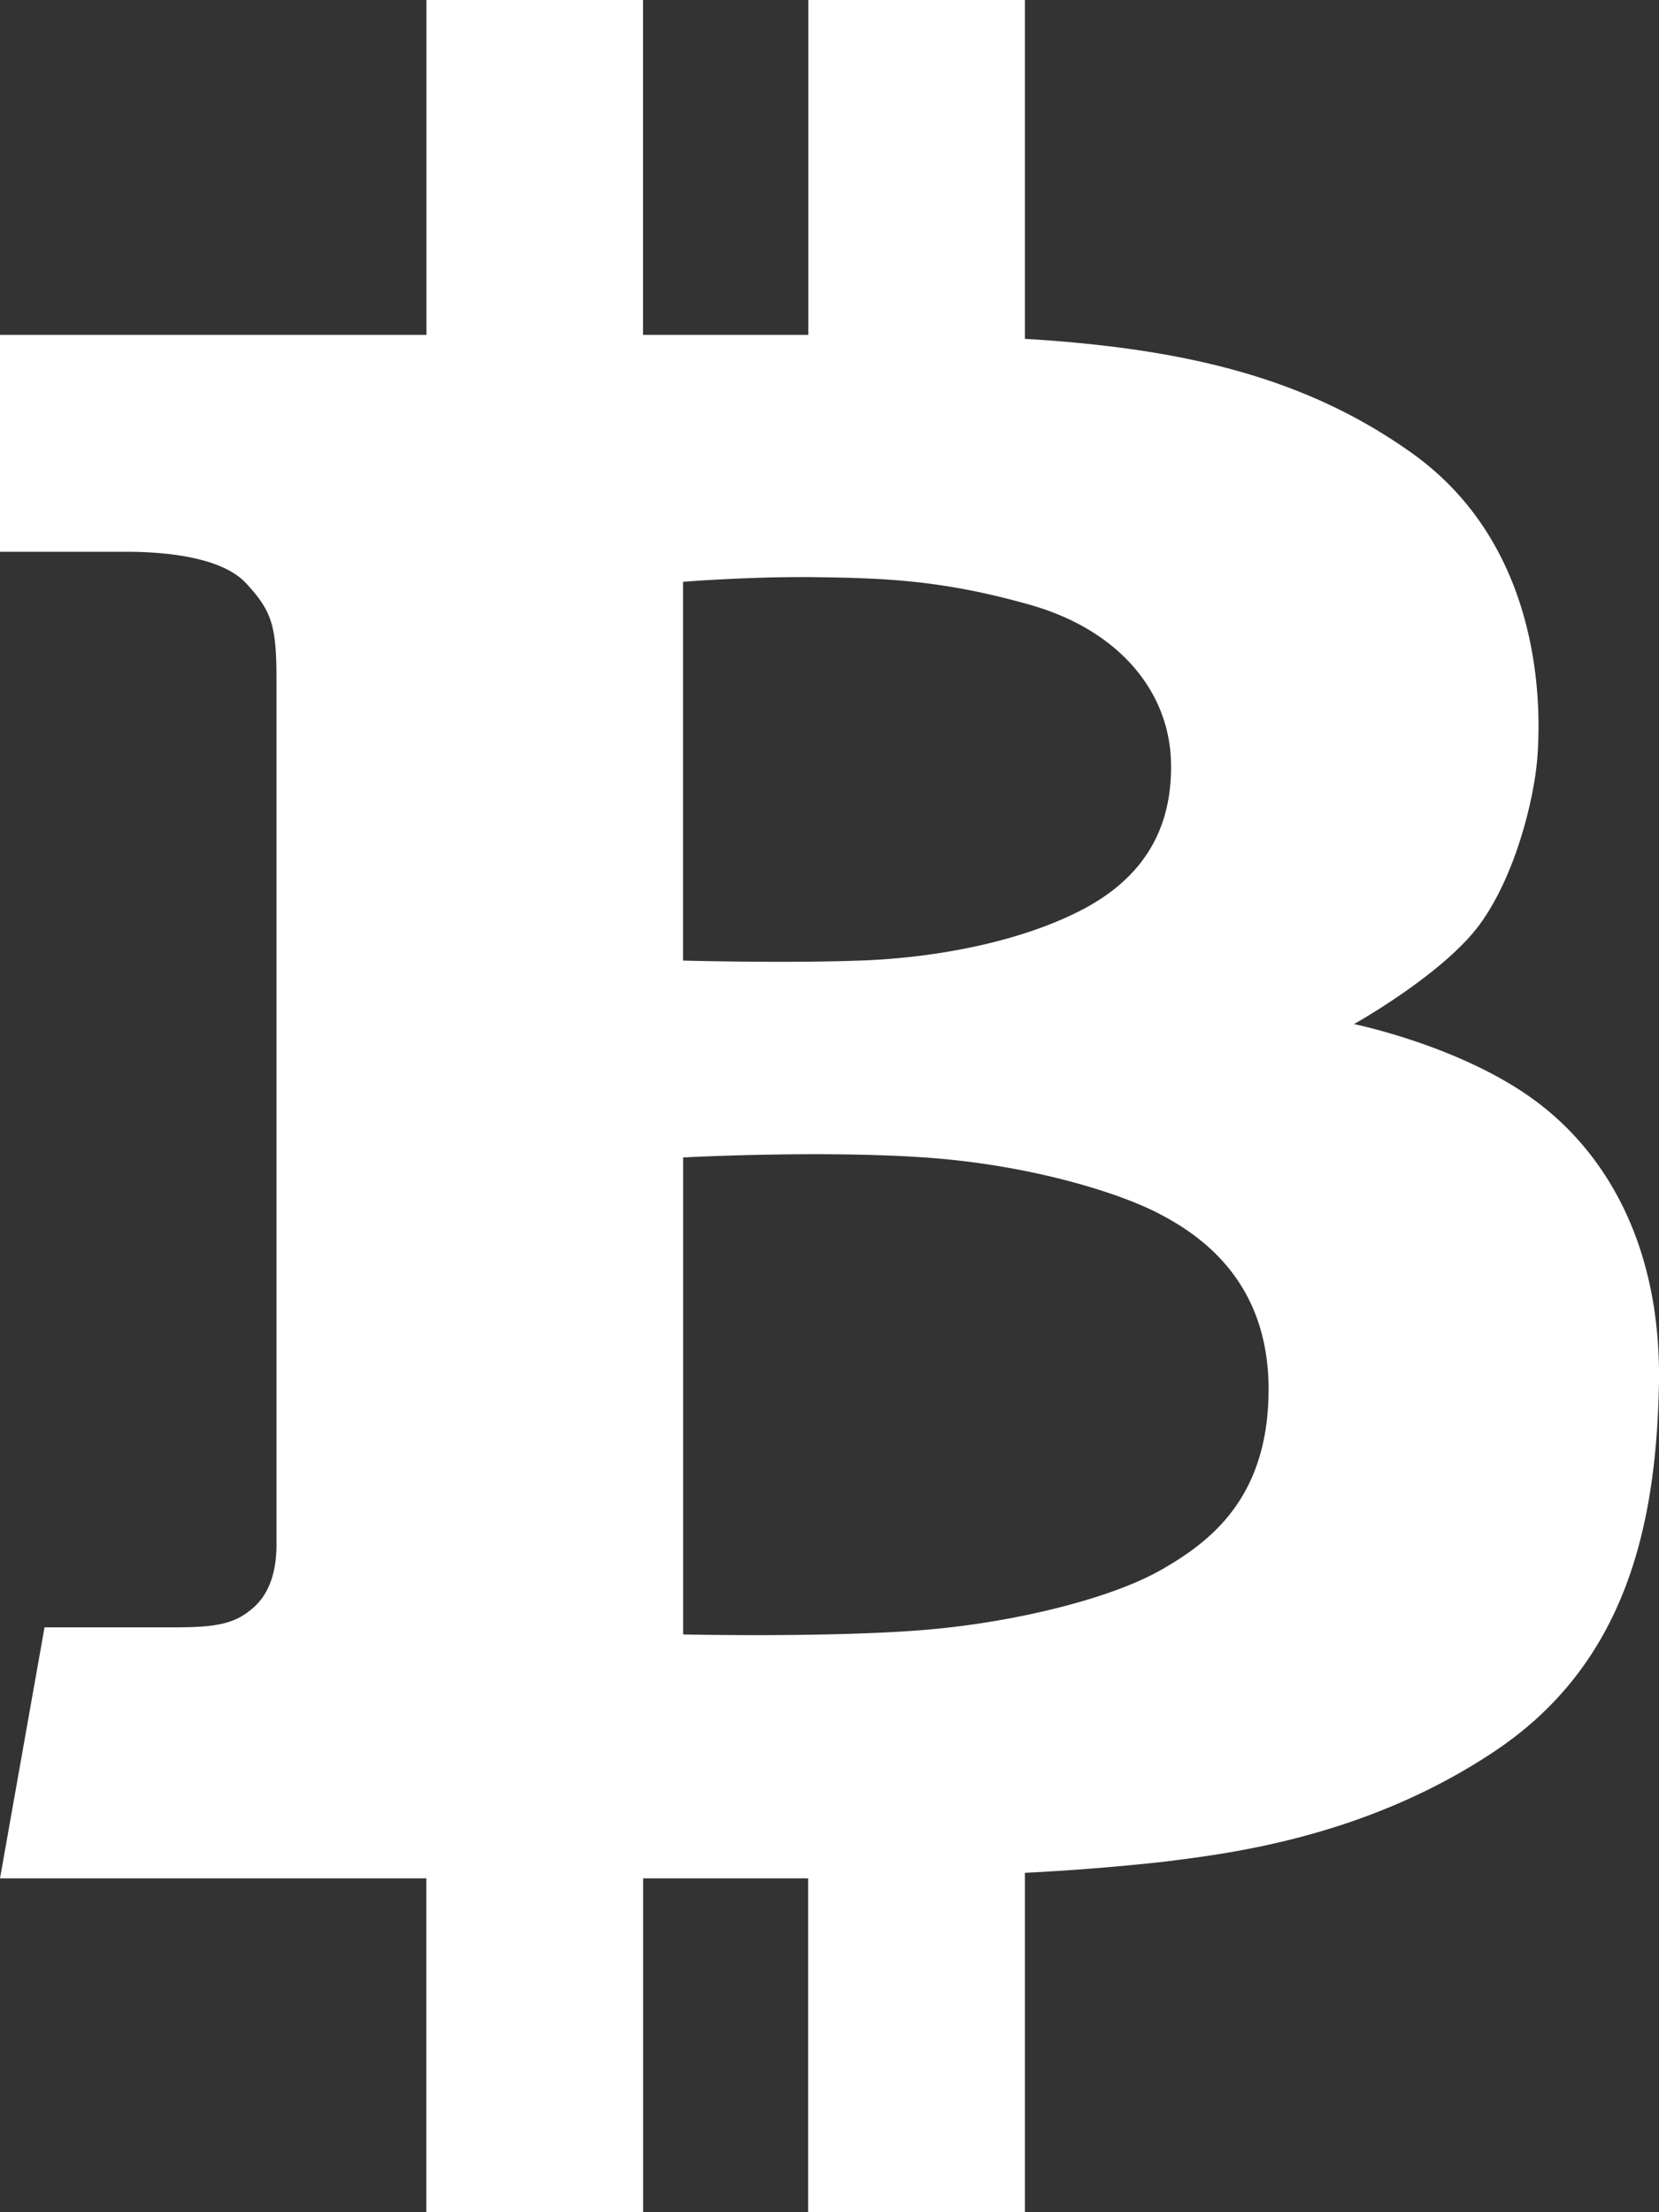 <svg xmlns="http://www.w3.org/2000/svg" width="18" height="24" viewBox="0 0 18 24">
    <rect x="0" y="0" width="18" height="24" fill="#333333" stroke="none"/>
    <path fill="#FFF" fill-rule="nonzero" d="M16.636 11.926c-.802-.583-1.945-.816-1.945-.816s.967-.54 1.363-1.08c.395-.54.593-1.377.626-1.811.033-.435.11-2.256-1.363-3.305-1.139-.811-2.444-1.133-4.197-1.238V0H8.77v3.633H6.977V0h-2.35v3.633H0v2.353h1.36c.37 0 1.03.04 1.31.342.28.302.33.461.33 1.049v9.378c0 .223-.044.498-.242.678-.198.18-.395.222-.868.222H.483L0 20.378h4.626V24h2.352v-3.622h1.79V24h2.352v-3.682a25.207 25.207 0 0 0 1.505-.12c.67-.085 2.187-.254 3.605-1.208 1.417-.953 1.736-2.447 1.769-3.95.033-1.504-.561-2.532-1.363-3.114zM7.412 6.312s.733-.06 1.455-.05c.723.01 1.358.03 2.307.299.949.268 1.509.925 1.531 1.701.021.777-.345 1.294-.992 1.622-.647.329-1.541.508-2.382.537-.841.03-1.92 0-1.92 0v-4.11zm5.184 10.72c-.53.305-1.591.576-2.62.655-1.027.079-2.564.045-2.564.045v-5.175s1.472-.079 2.619 0c1.147.079 2.11.383 2.543.609.433.225 1.19.721 1.19 1.905 0 1.184-.638 1.658-1.168 1.962z"/>
</svg>
